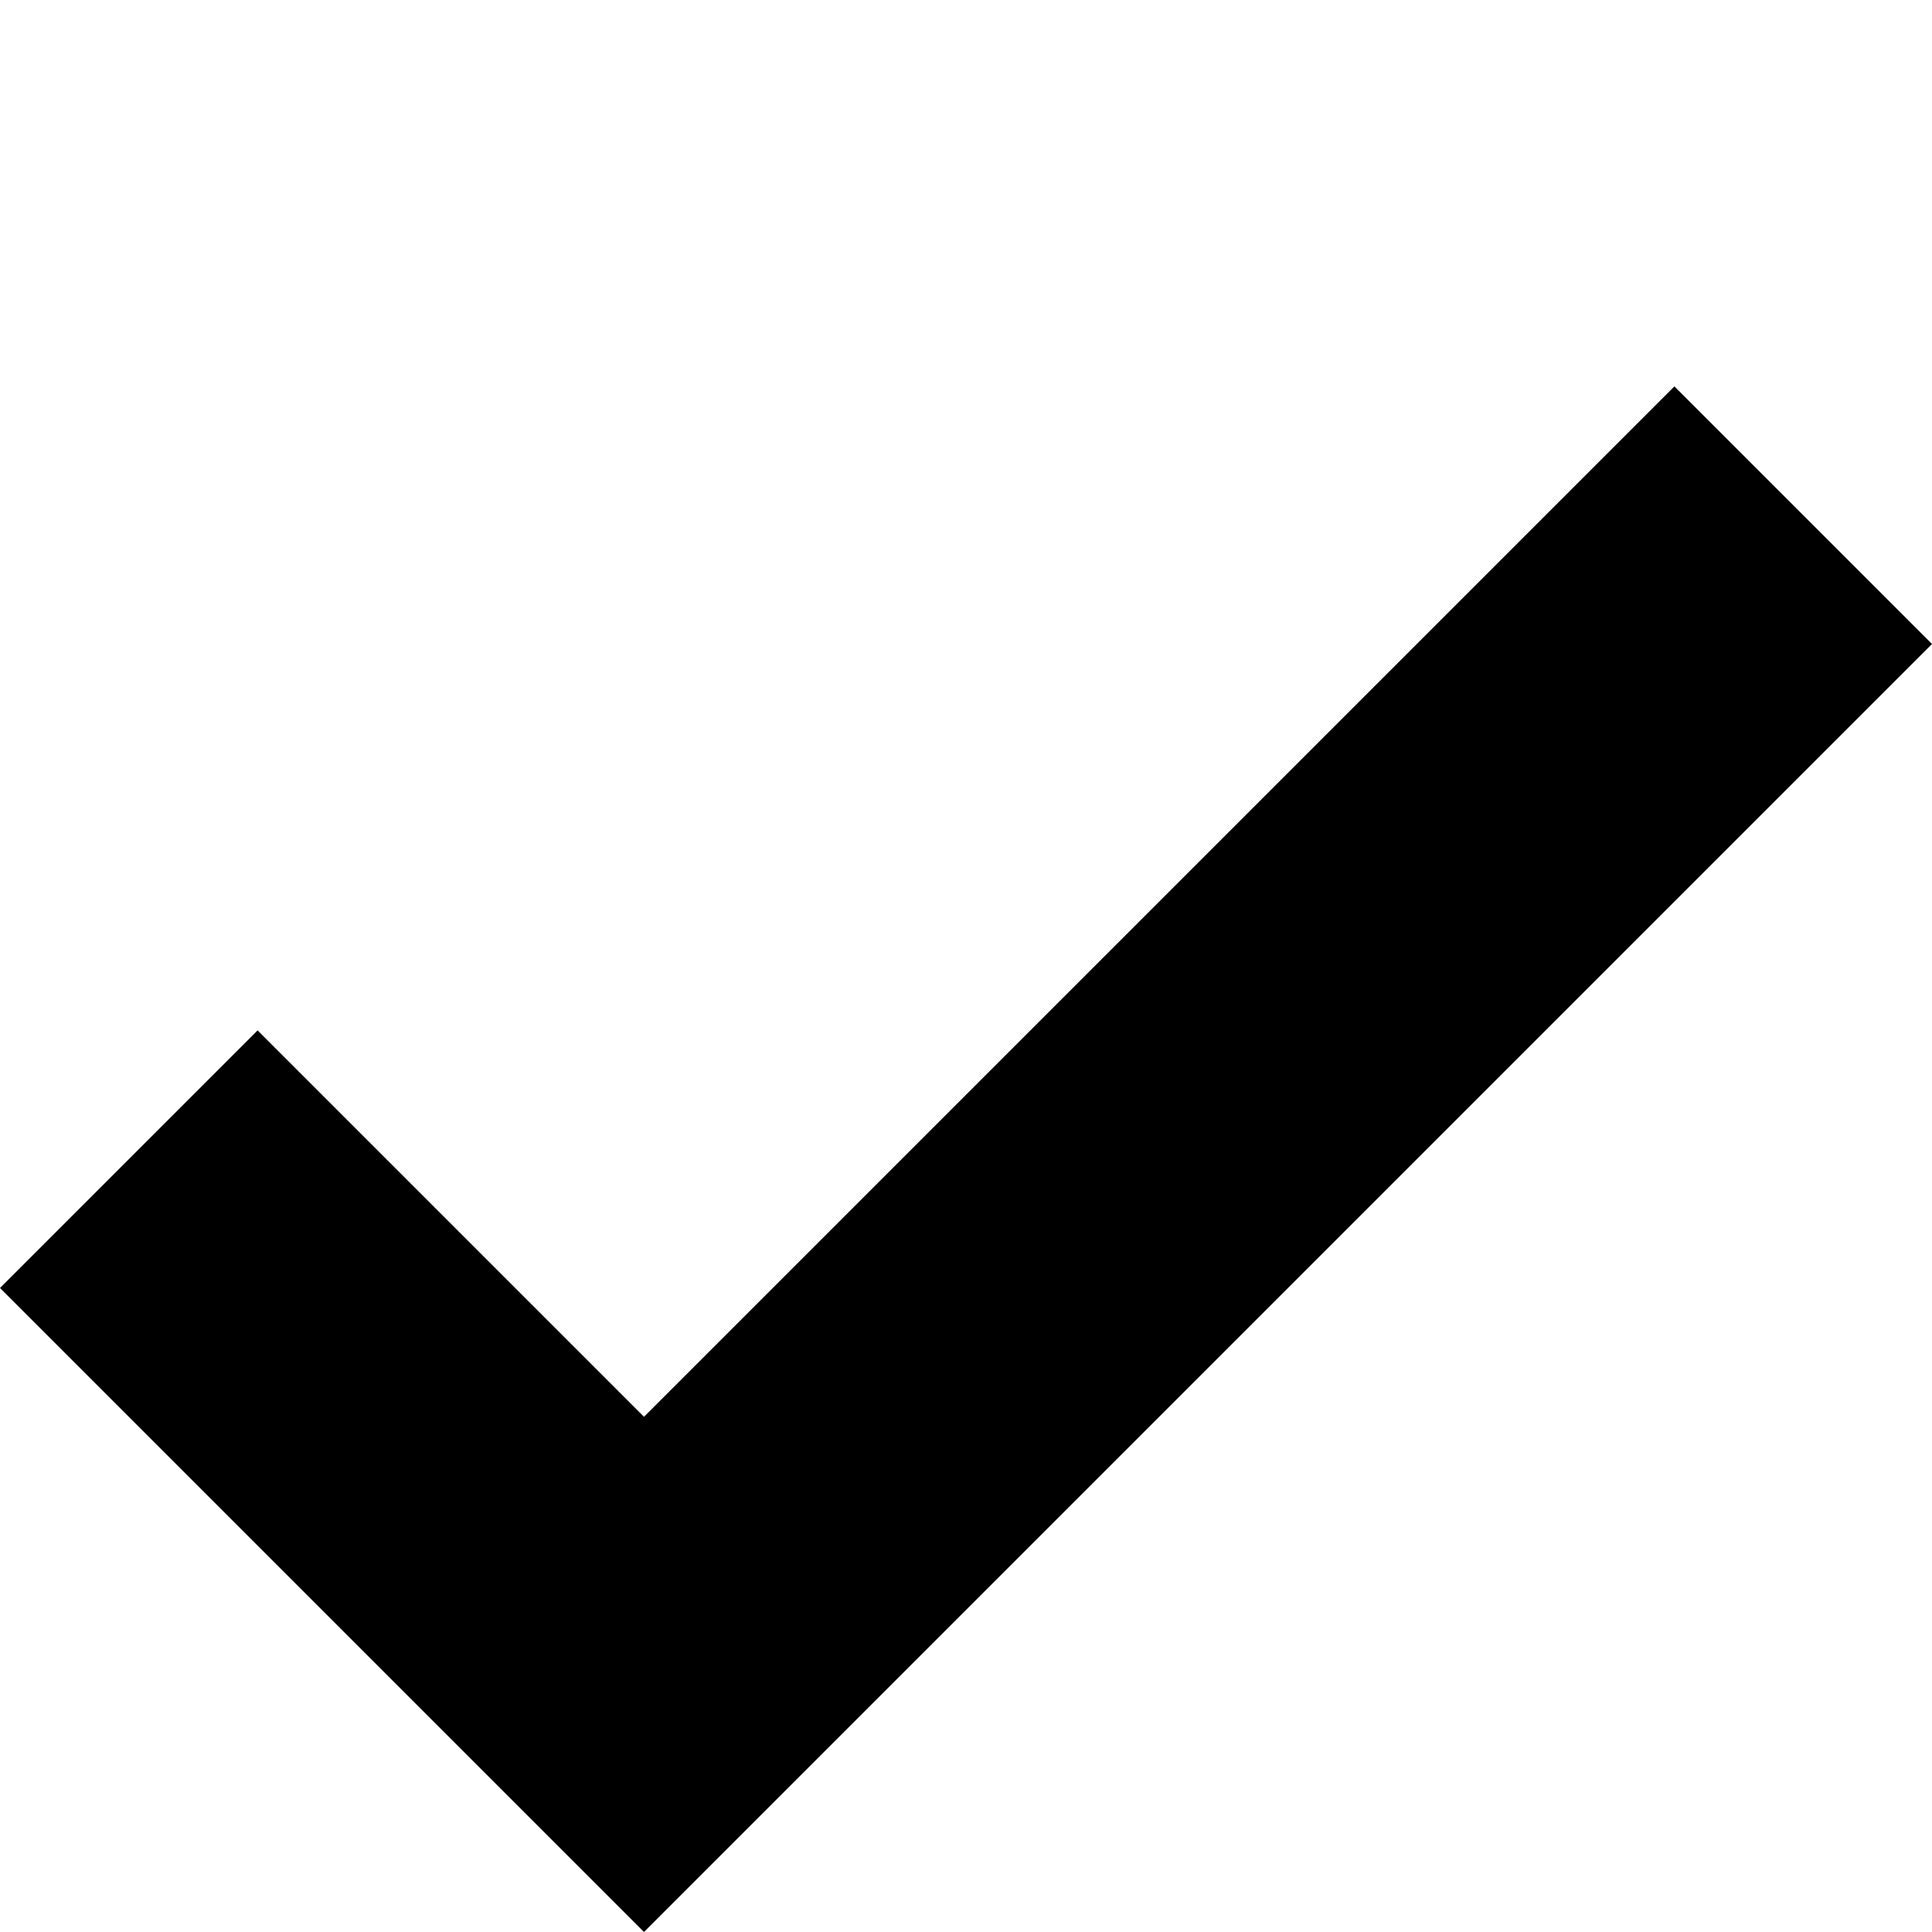 ﻿<?xml version="1.0" encoding="utf-8"?>
<!DOCTYPE svg PUBLIC "-//W3C//DTD SVG 1.1//EN" "http://www.w3.org/Graphics/SVG/1.1/DTD/svg11.dtd">
<svg xmlns="http://www.w3.org/2000/svg" xmlns:xlink="http://www.w3.org/1999/xlink" version="1.1" baseProfile="full" width="15" height="15" viewBox="0 0 15.00 15.00" enable-background="new 0 0 15.00 15.00" xml:space="preserve">
	<path fill="#{color}" d="M 0,10L 5,15L 15,5L 13,3L 5,11L 2,8L 0,10 Z "/>
</svg>
